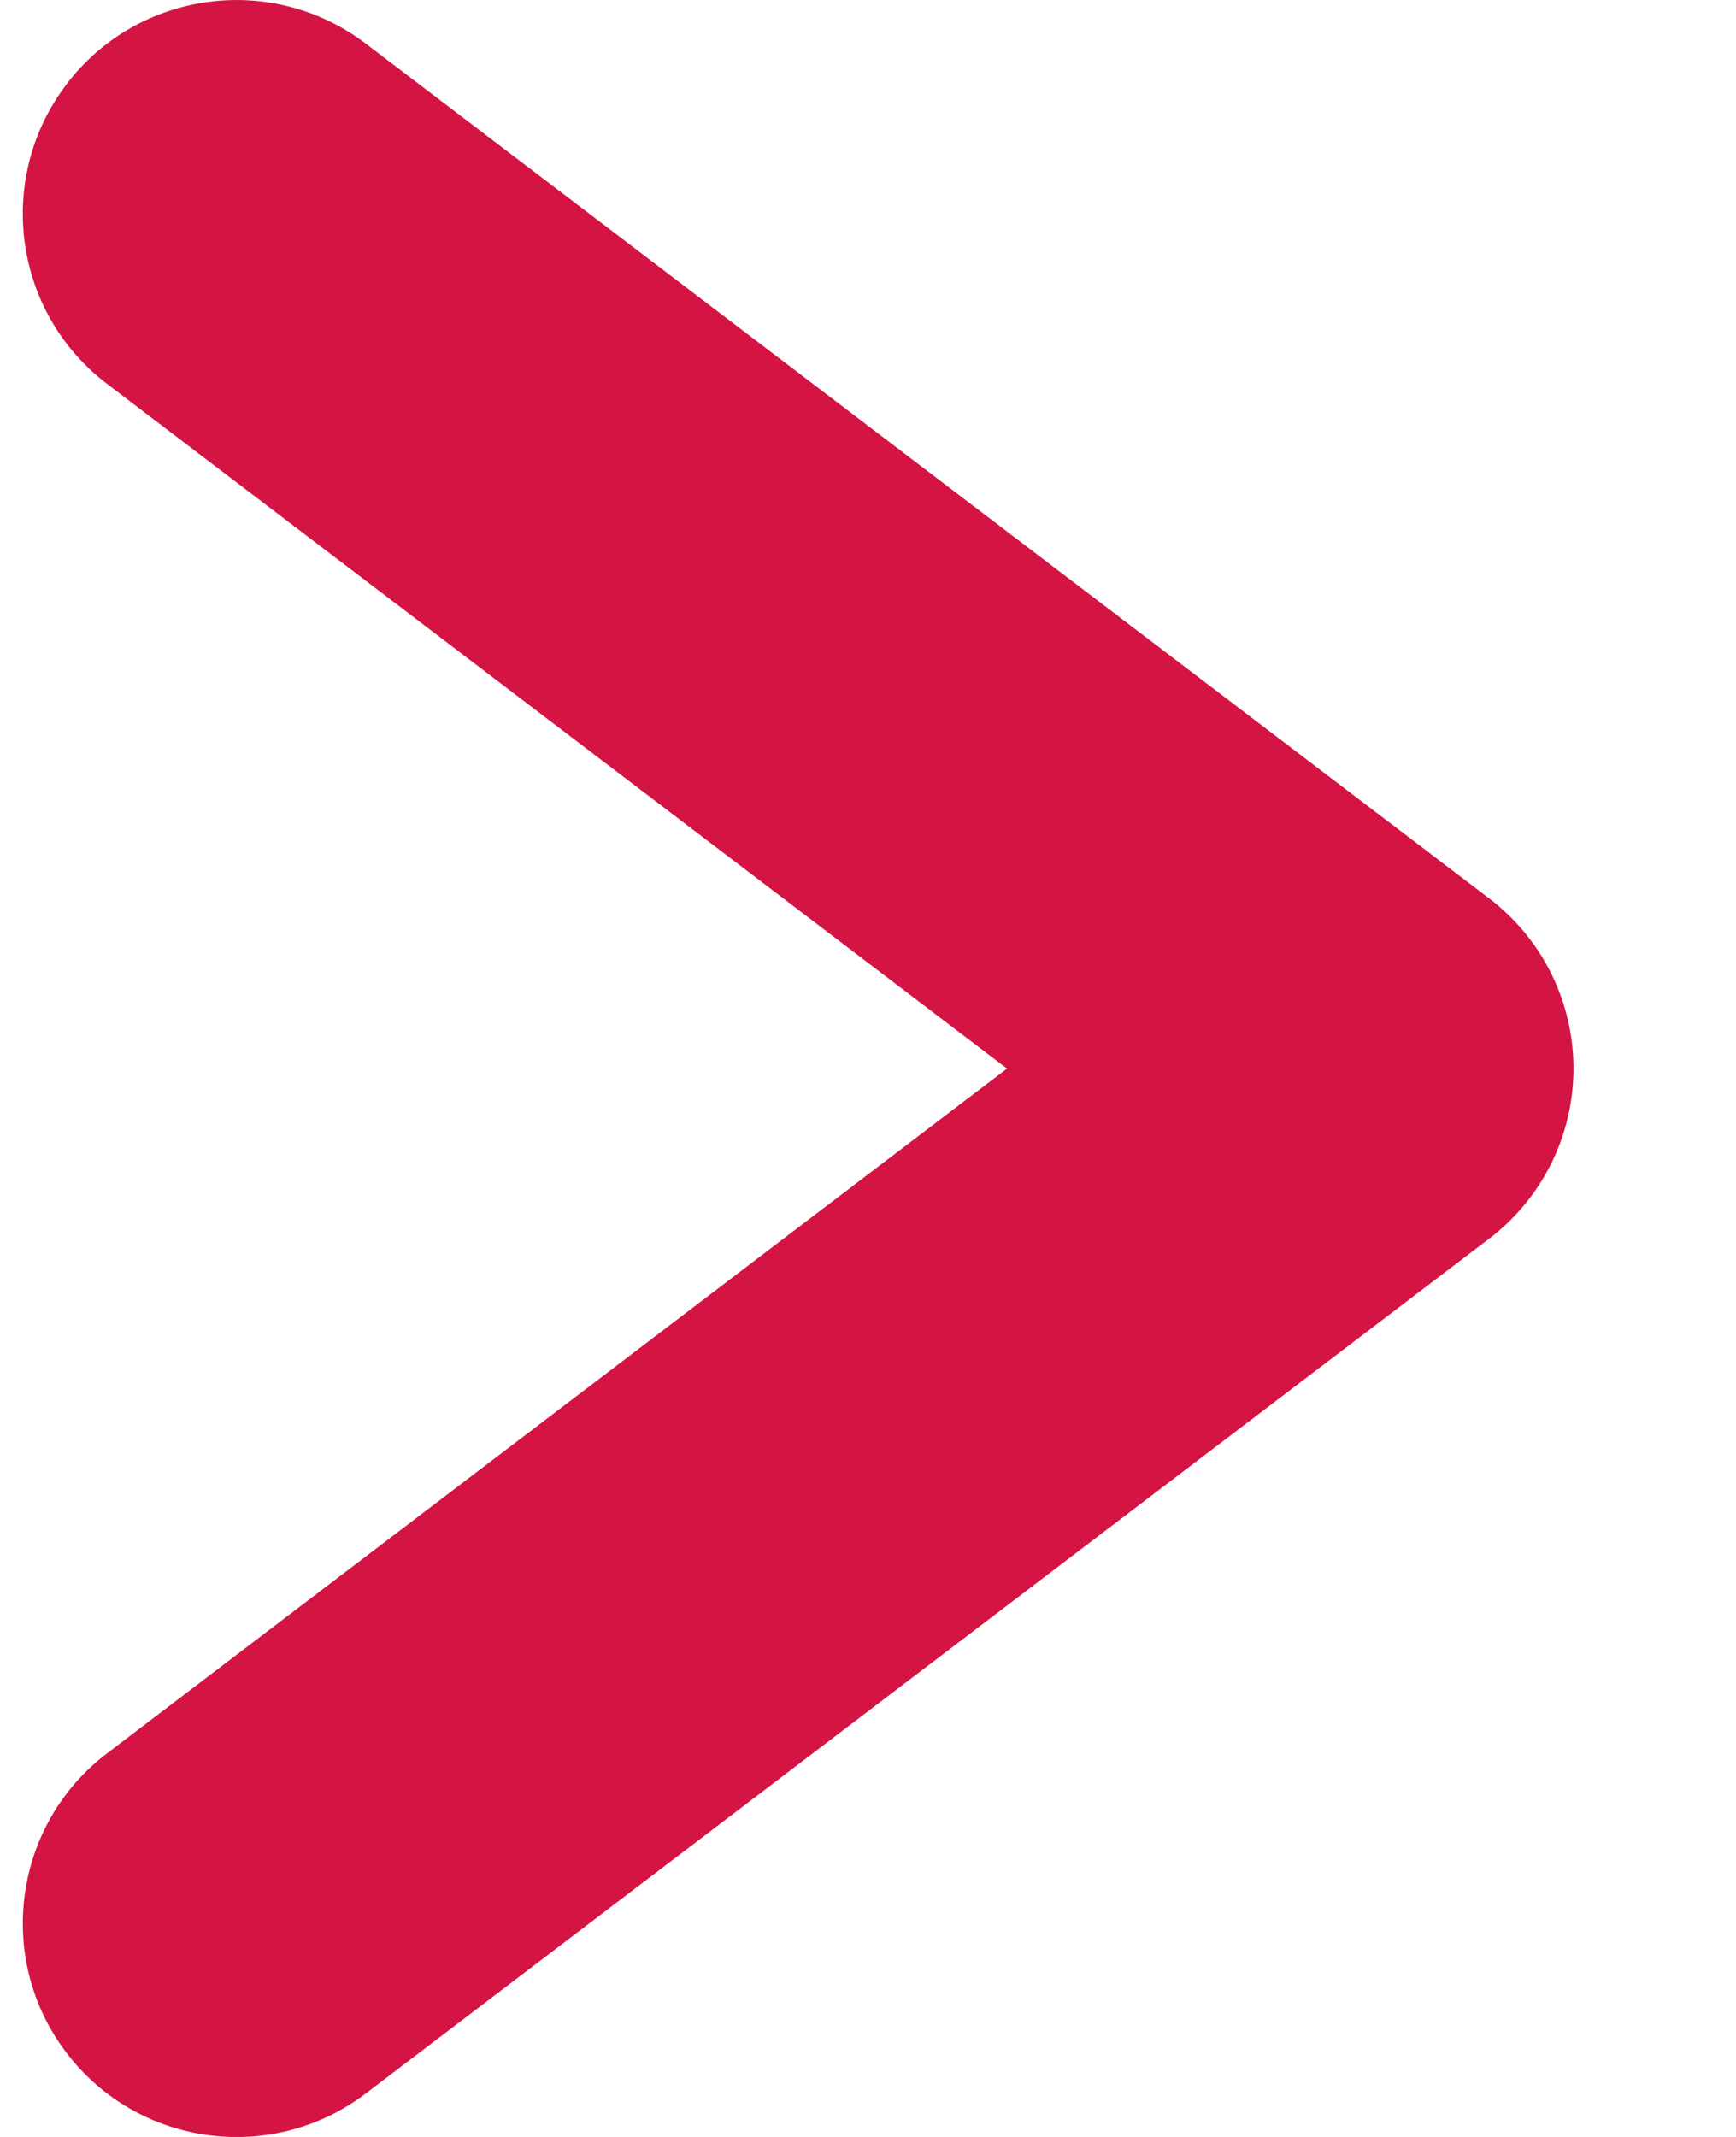 <!-- Generated by IcoMoon.io -->
<svg version="1.1" xmlns="http://www.w3.org/2000/svg" width="26" height="32" viewBox="0 0 26 32">
<title>angle</title>
<path fill="#d41443" d="M0.995 1.263c1.070-1.407 3.078-1.679 4.484-0.609l16.825 12.8c0.795 0.605 1.262 1.547 1.262 2.547s-0.467 1.942-1.262 2.547l-16.825 12.8c-1.407 1.070-3.414 0.797-4.484-0.609s-0.797-3.414 0.609-4.484l13.478-10.253-13.478-10.253c-1.407-1.070-1.679-3.078-0.609-4.484z"></path>
</svg>
